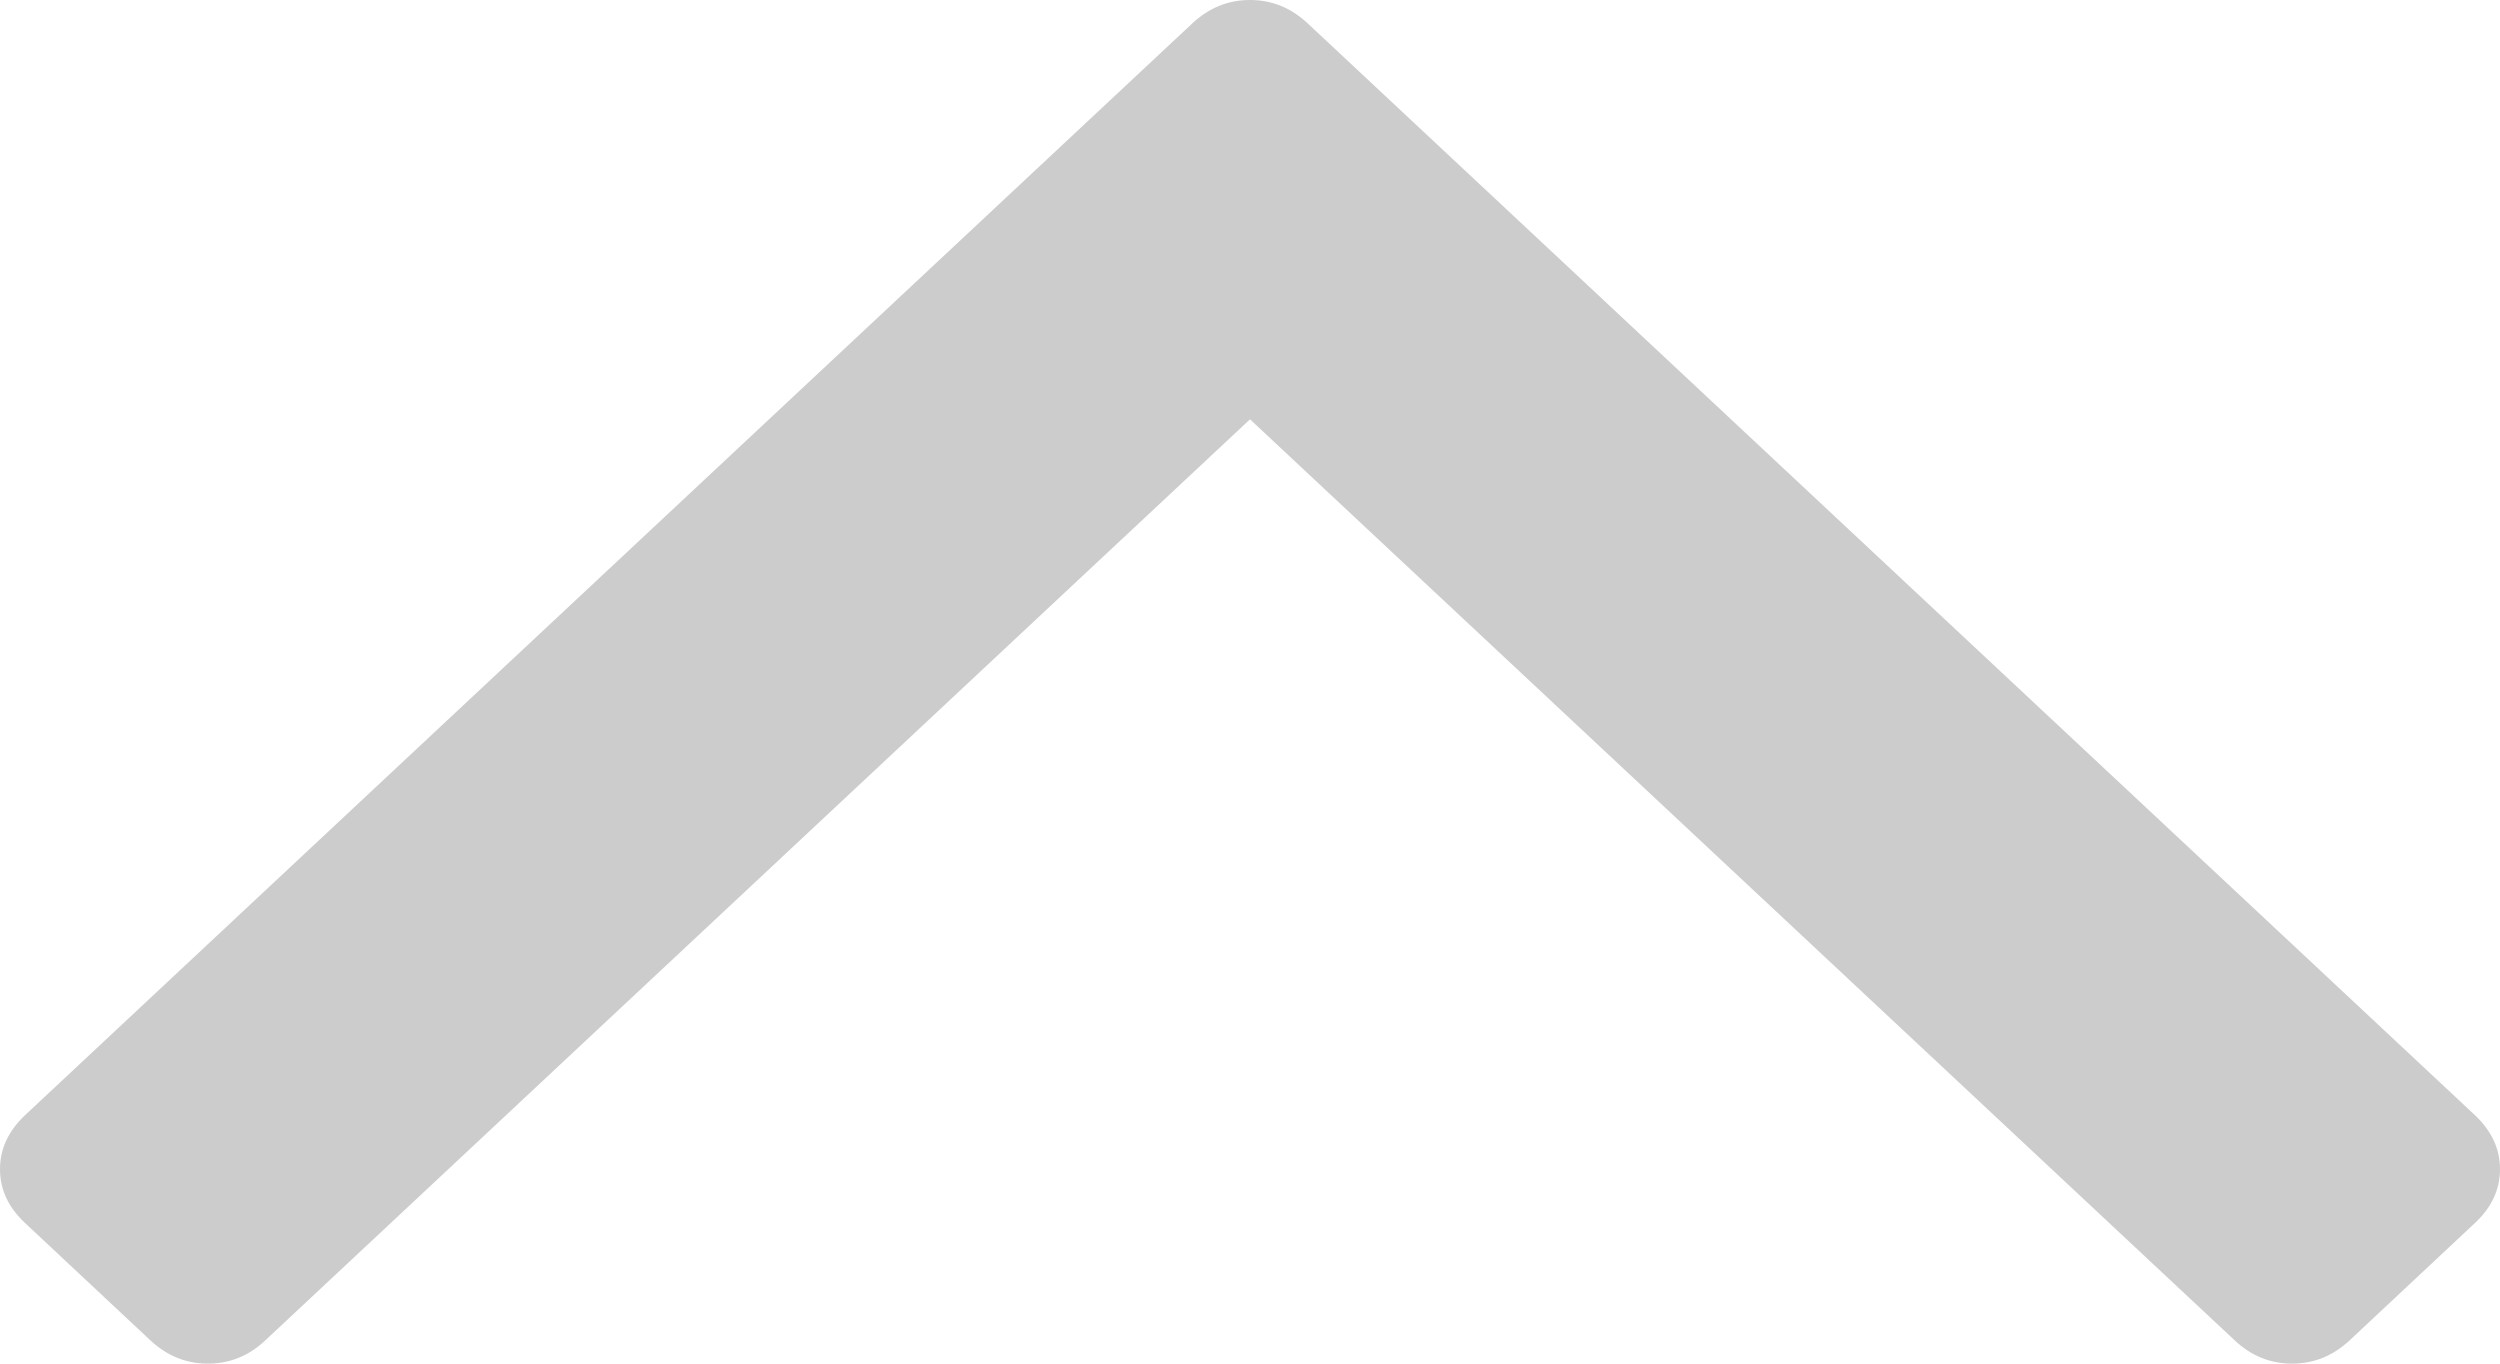 ﻿<?xml version="1.0" encoding="utf-8"?>
<svg version="1.1" xmlns:xlink="http://www.w3.org/1999/xlink" width="11px" height="6px" xmlns="http://www.w3.org/2000/svg">
  <g transform="matrix(1 0 0 1 -1111 -271 )">
    <path d="M 10.89 4.907  C 10.963 4.976  11 5.055  11 5.144  C 11 5.234  10.963 5.313  10.89 5.381  L 10.339 5.897  C 10.265 5.966  10.181 6  10.085 6  C 9.99 6  9.905 5.966  9.832 5.897  L 5.5 1.845  L 1.168 5.897  C 1.095 5.966  1.01 6  0.915 6  C 0.819 6  0.735 5.966  0.661 5.897  L 0.11 5.381  C 0.037 5.313  0 5.234  0 5.144  C 0 5.055  0.037 4.976  0.11 4.907  L 5.246 0.103  C 5.32 0.034  5.404 0  5.5 0  C 5.596 0  5.68 0.034  5.754 0.103  L 10.89 4.907  Z " fill-rule="nonzero" fill="#cccccc" stroke="none" transform="matrix(1 0 0 1 1111 271 )" />
  </g>
</svg>
